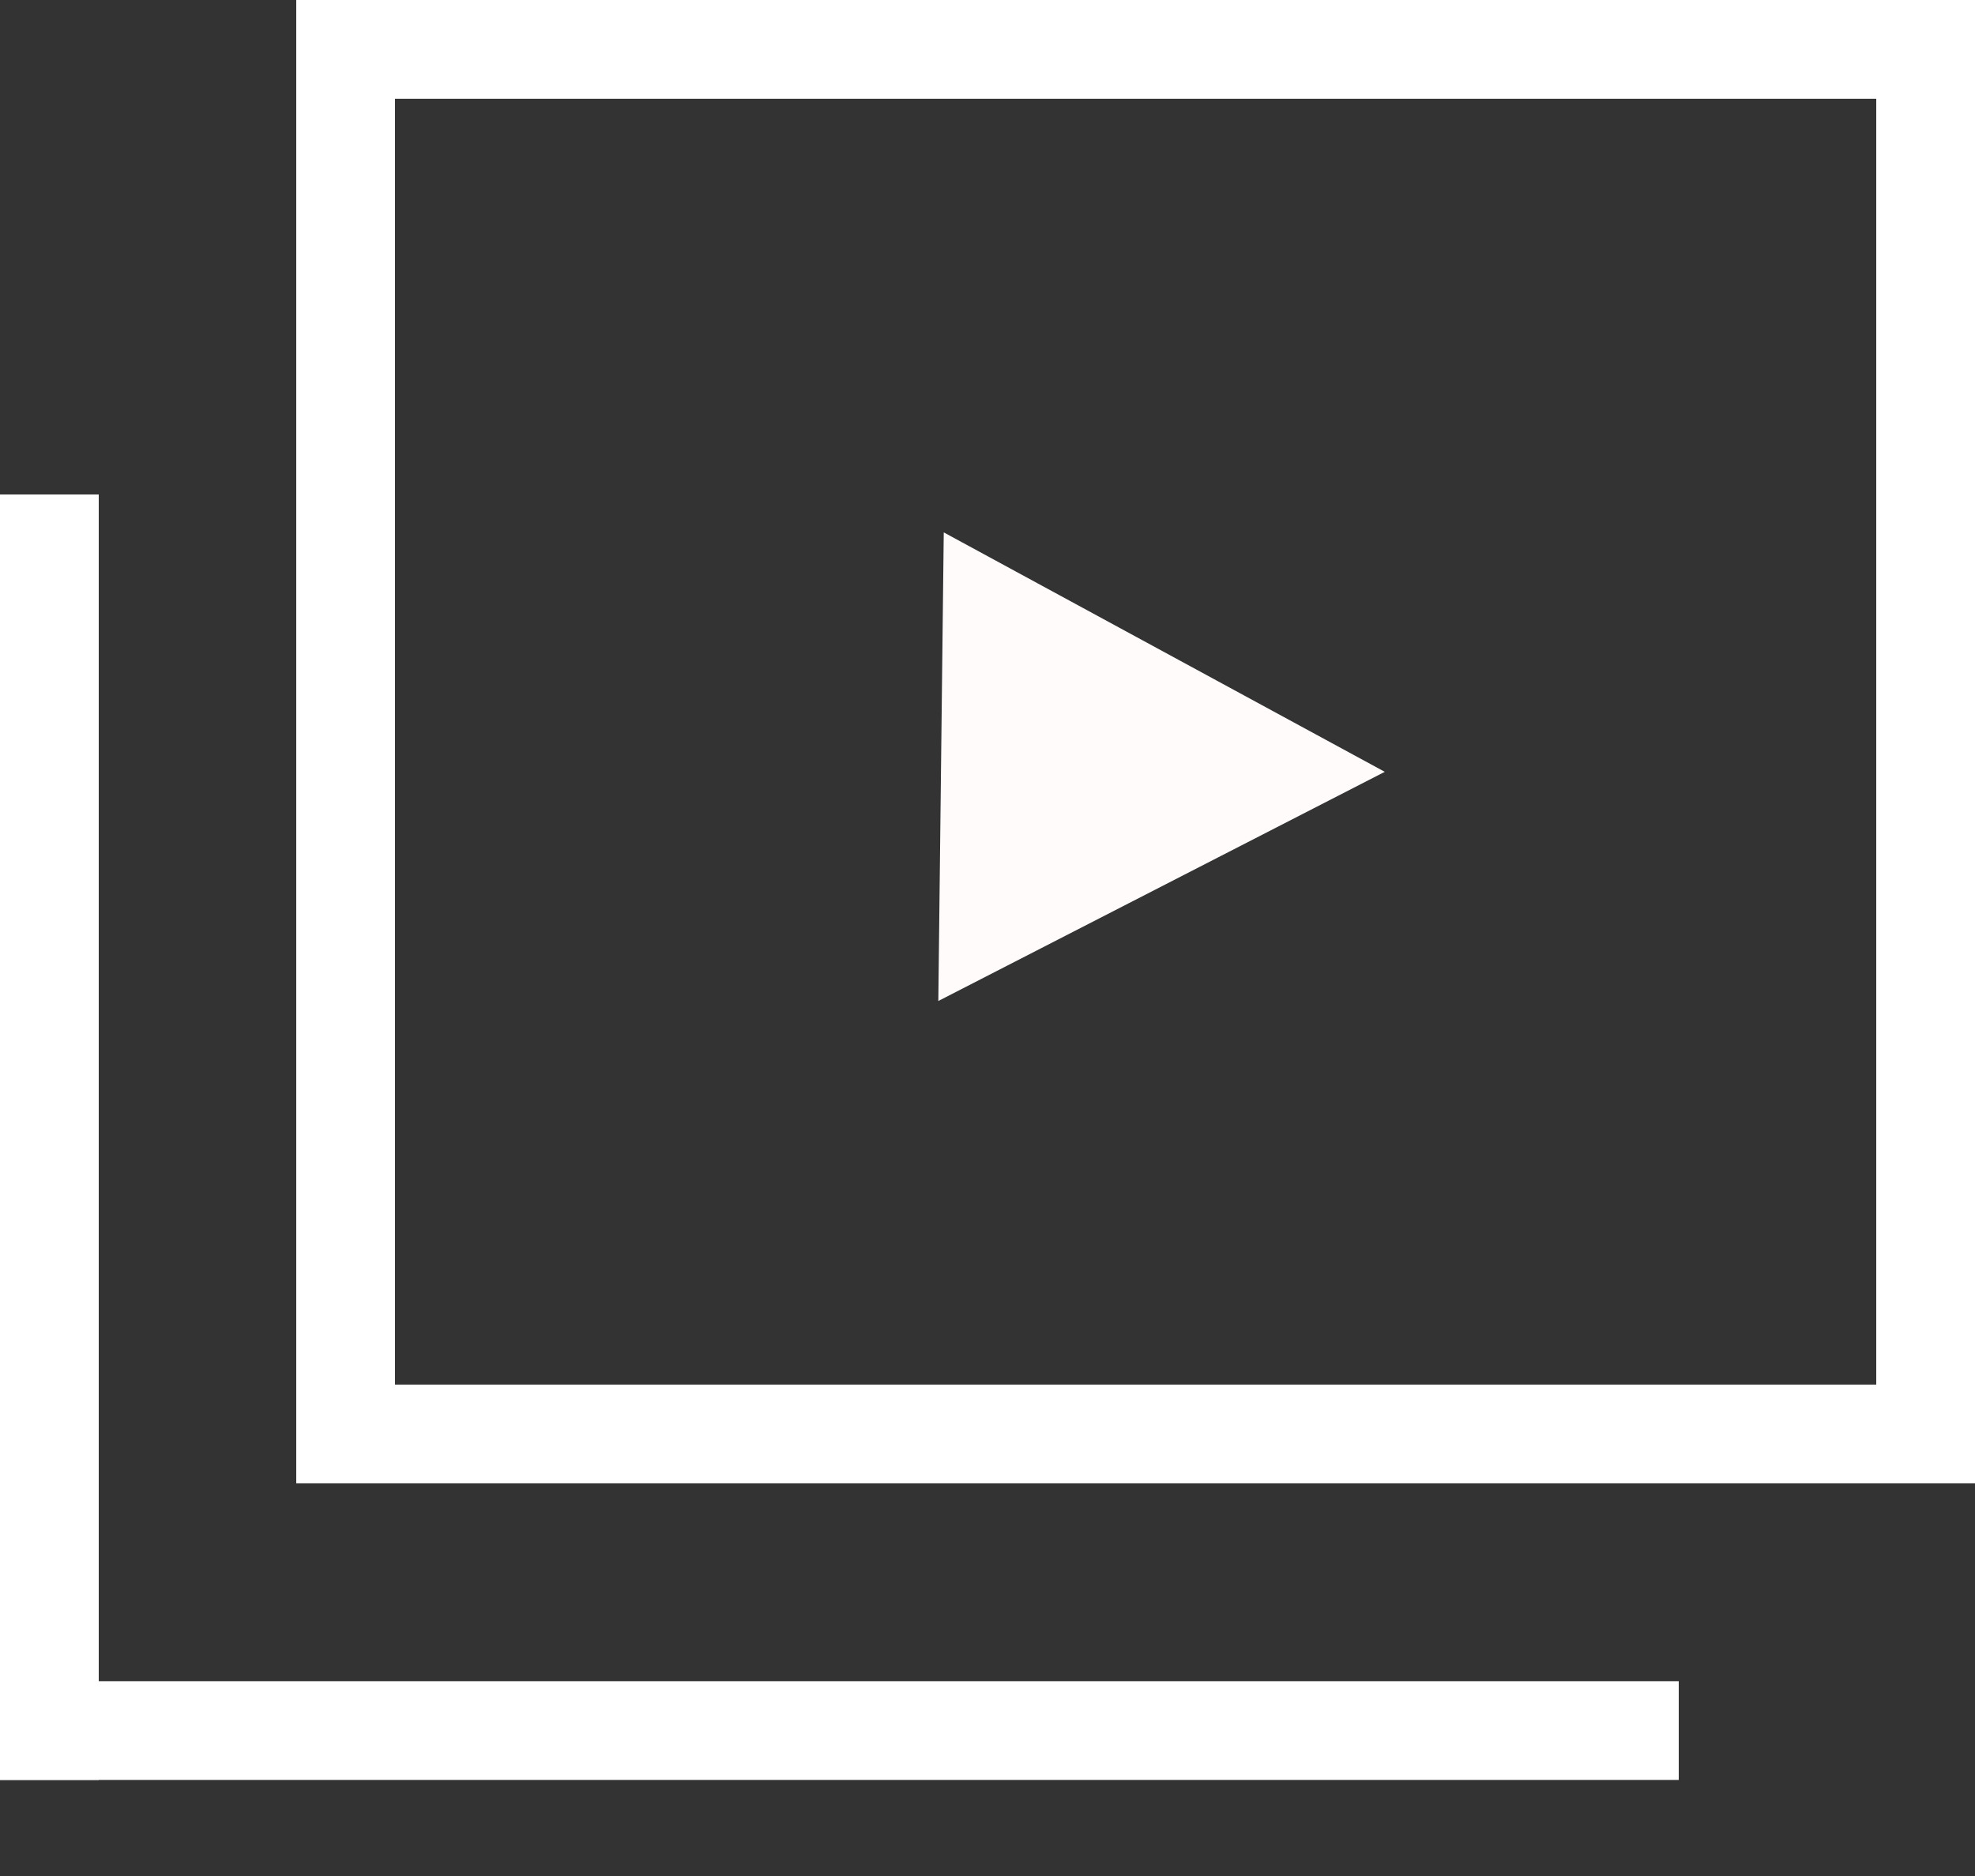 <svg width="20" height="19" viewBox="0 0 20 19" fill="none" xmlns="http://www.w3.org/2000/svg">
<rect x="0" y="0" width="20" height="19" fill="#333333" stroke="none"/>
<path d="M3.5 0.5H19.5V14.523H3.5V0.5Z" stroke="white"/>
<path d="M14.023 7.817L9.502 10.138L9.557 5.392L14.023 7.817Z" fill="#FFFBFB"/>
<line x1="0.5" y1="5.008" x2="0.5" y2="18.027" stroke="white"/>
<line y1="17.527" x2="17" y2="17.527" stroke="white"/>
</svg>
